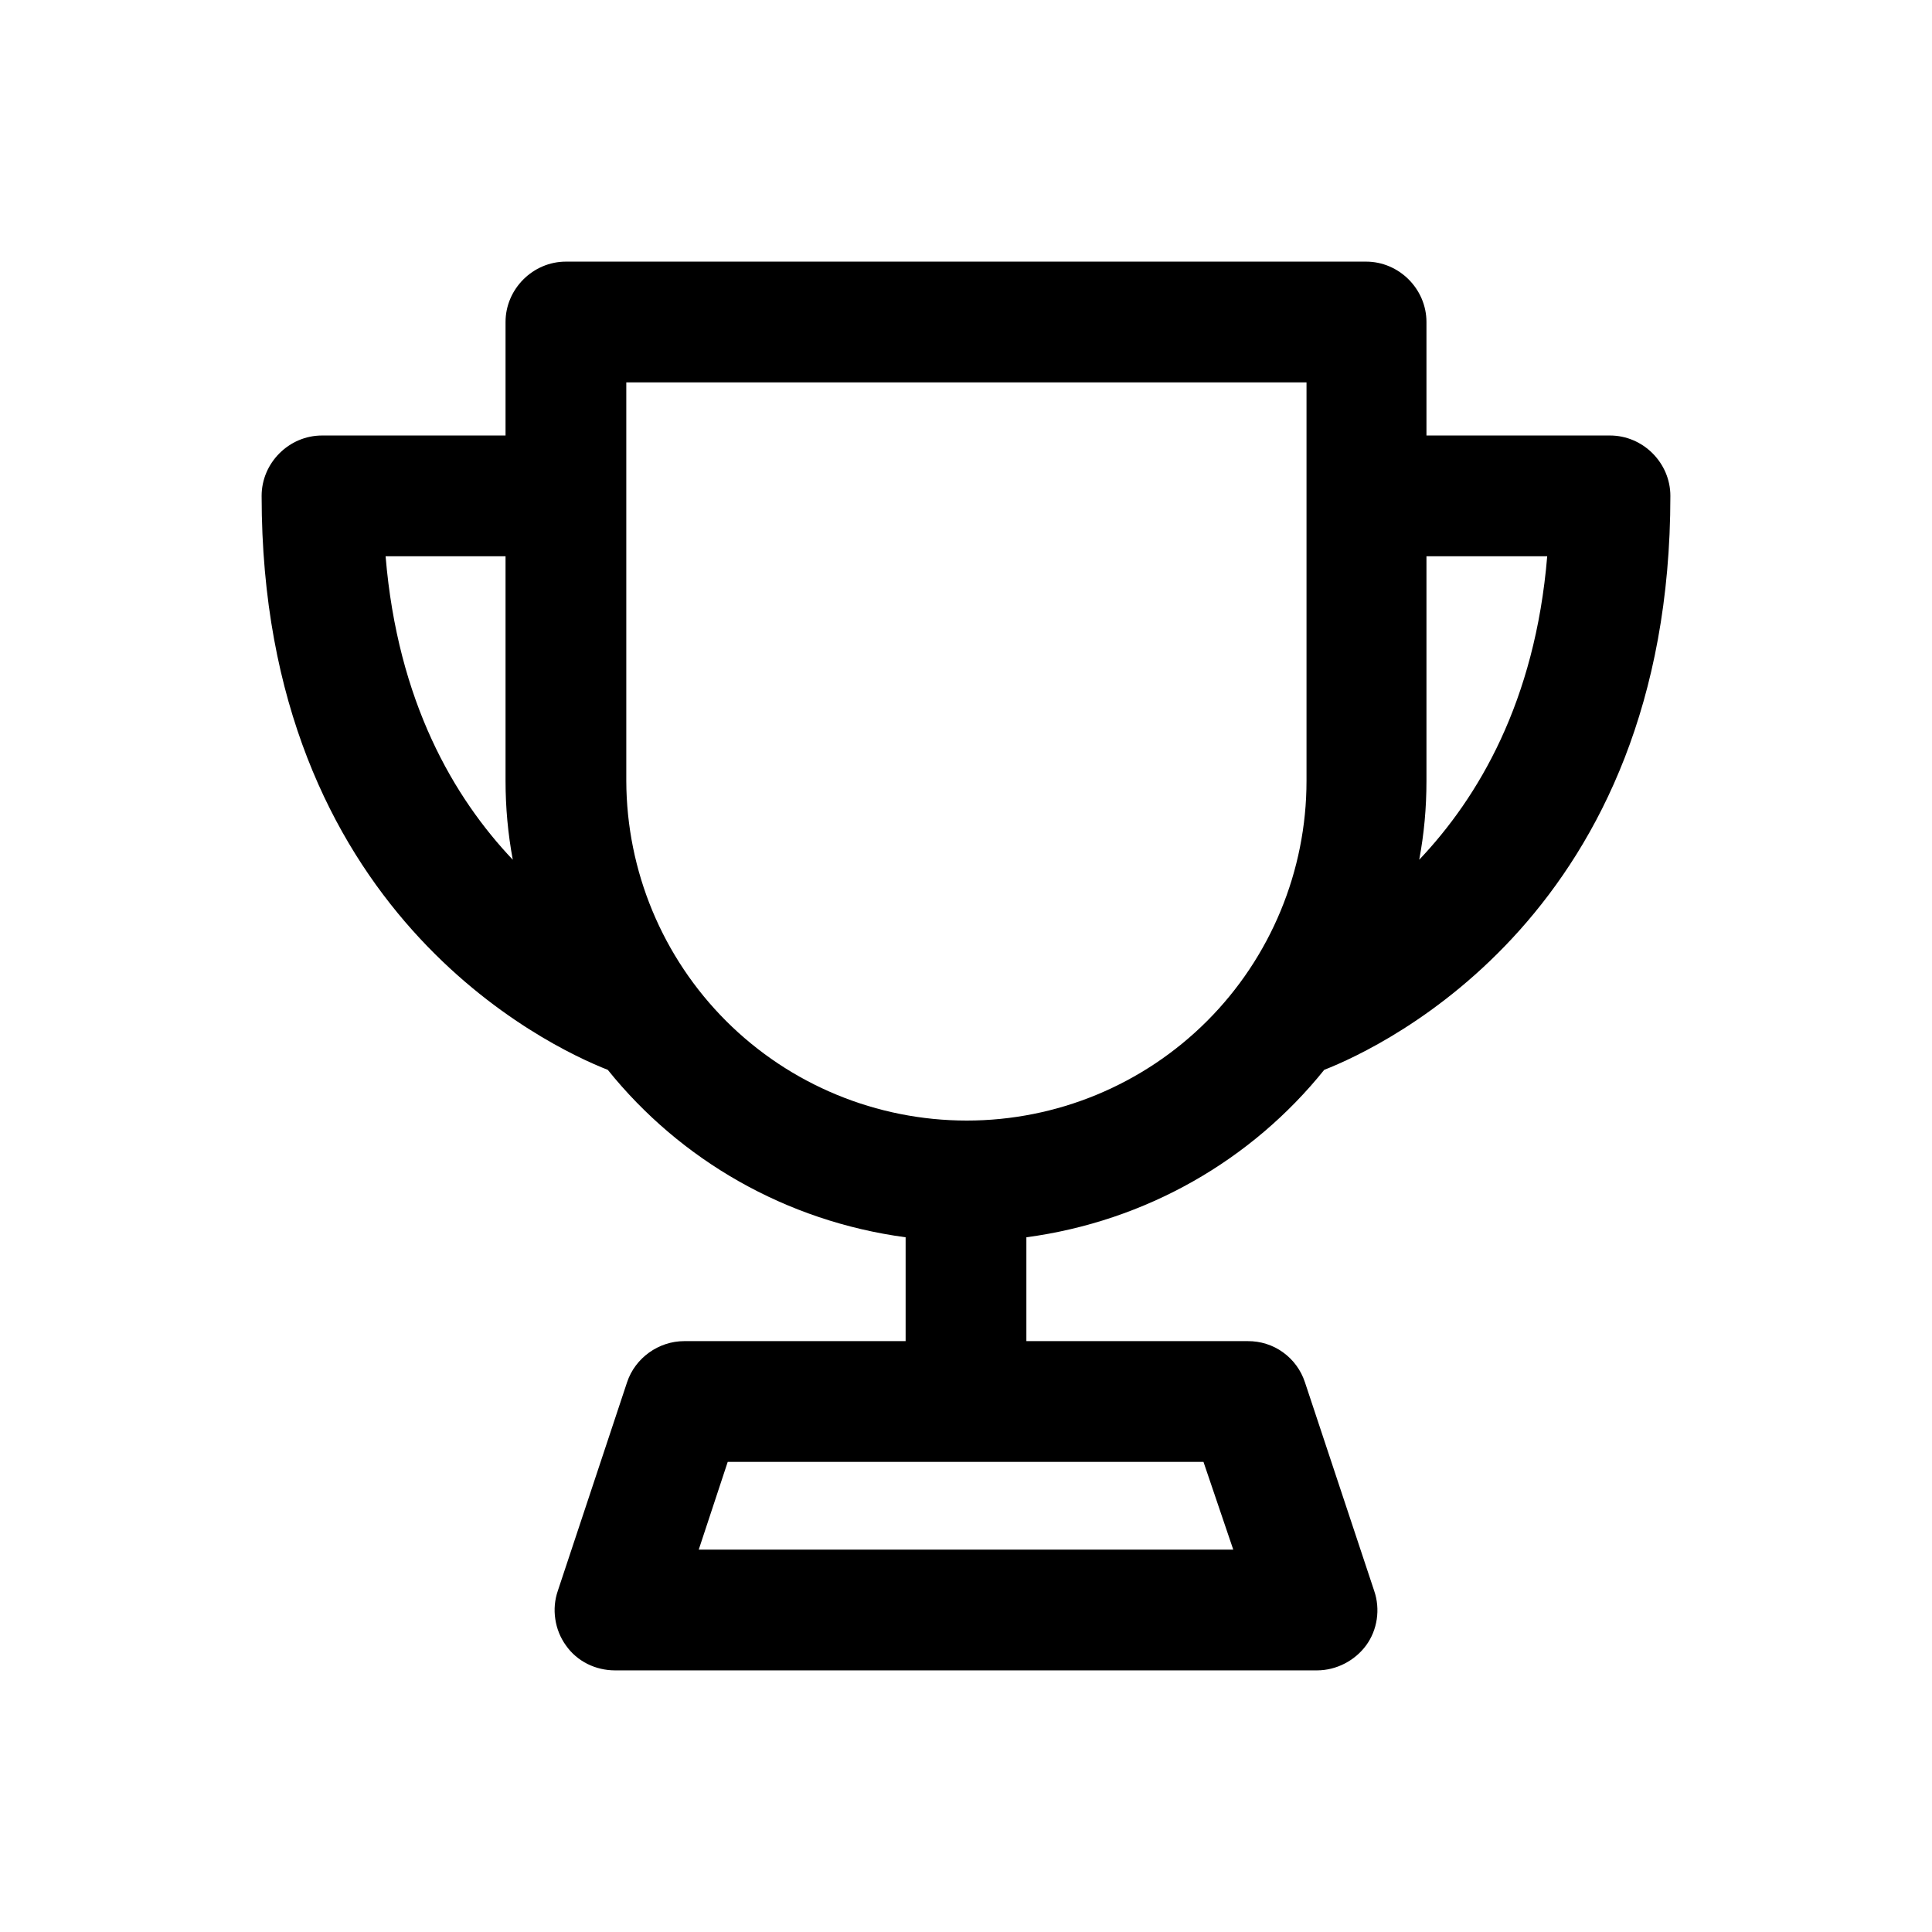 <svg width="24" height="24" viewBox="0 0 24 24" fill="none" xmlns="http://www.w3.org/2000/svg">
<path d="M16.45 13.29C17.19 13 20.75 11.33 20.75 6.16C20.75 5.75 20.41 5.41 20 5.41H17.72V4C17.72 3.59 17.38 3.25 16.97 3.25H7.03C6.62 3.25 6.28 3.59 6.28 4V5.41H4C3.59 5.41 3.25 5.75 3.25 6.16C3.25 11.33 6.81 13 7.55 13.29C8.45 14.41 9.76 15.17 11.25 15.37V16.66H8.5C8.18 16.66 7.89 16.87 7.79 17.17L6.93 19.76C6.891 19.873 6.88 19.994 6.898 20.112C6.915 20.23 6.96 20.343 7.03 20.44C7.17 20.64 7.4 20.75 7.64 20.75H16.36C16.6 20.75 16.83 20.63 16.97 20.44C17.11 20.25 17.15 19.99 17.07 19.76L16.21 17.17C16.161 17.021 16.066 16.891 15.938 16.799C15.811 16.707 15.657 16.659 15.5 16.66H12.75V15.37C14.24 15.17 15.55 14.41 16.45 13.29ZM15.32 19.25H8.68L9.04 18.16H14.95L15.32 19.25ZM19.22 6.91C19.07 8.72 18.36 9.91 17.63 10.68C17.69 10.36 17.72 10.04 17.72 9.7V6.91H19.22ZM4.78 6.91H6.28V9.7C6.28 10.03 6.31 10.36 6.37 10.68C5.64 9.91 4.94 8.72 4.79 6.91H4.78ZM7.78 9.7V4.75H16.23V9.7C16.23 10.819 15.785 11.893 14.994 12.684C14.203 13.475 13.129 13.92 12.01 13.92C10.89 13.92 9.815 13.476 9.022 12.685C8.229 11.893 7.783 10.82 7.78 9.7Z" fill="black"/>
</svg>
